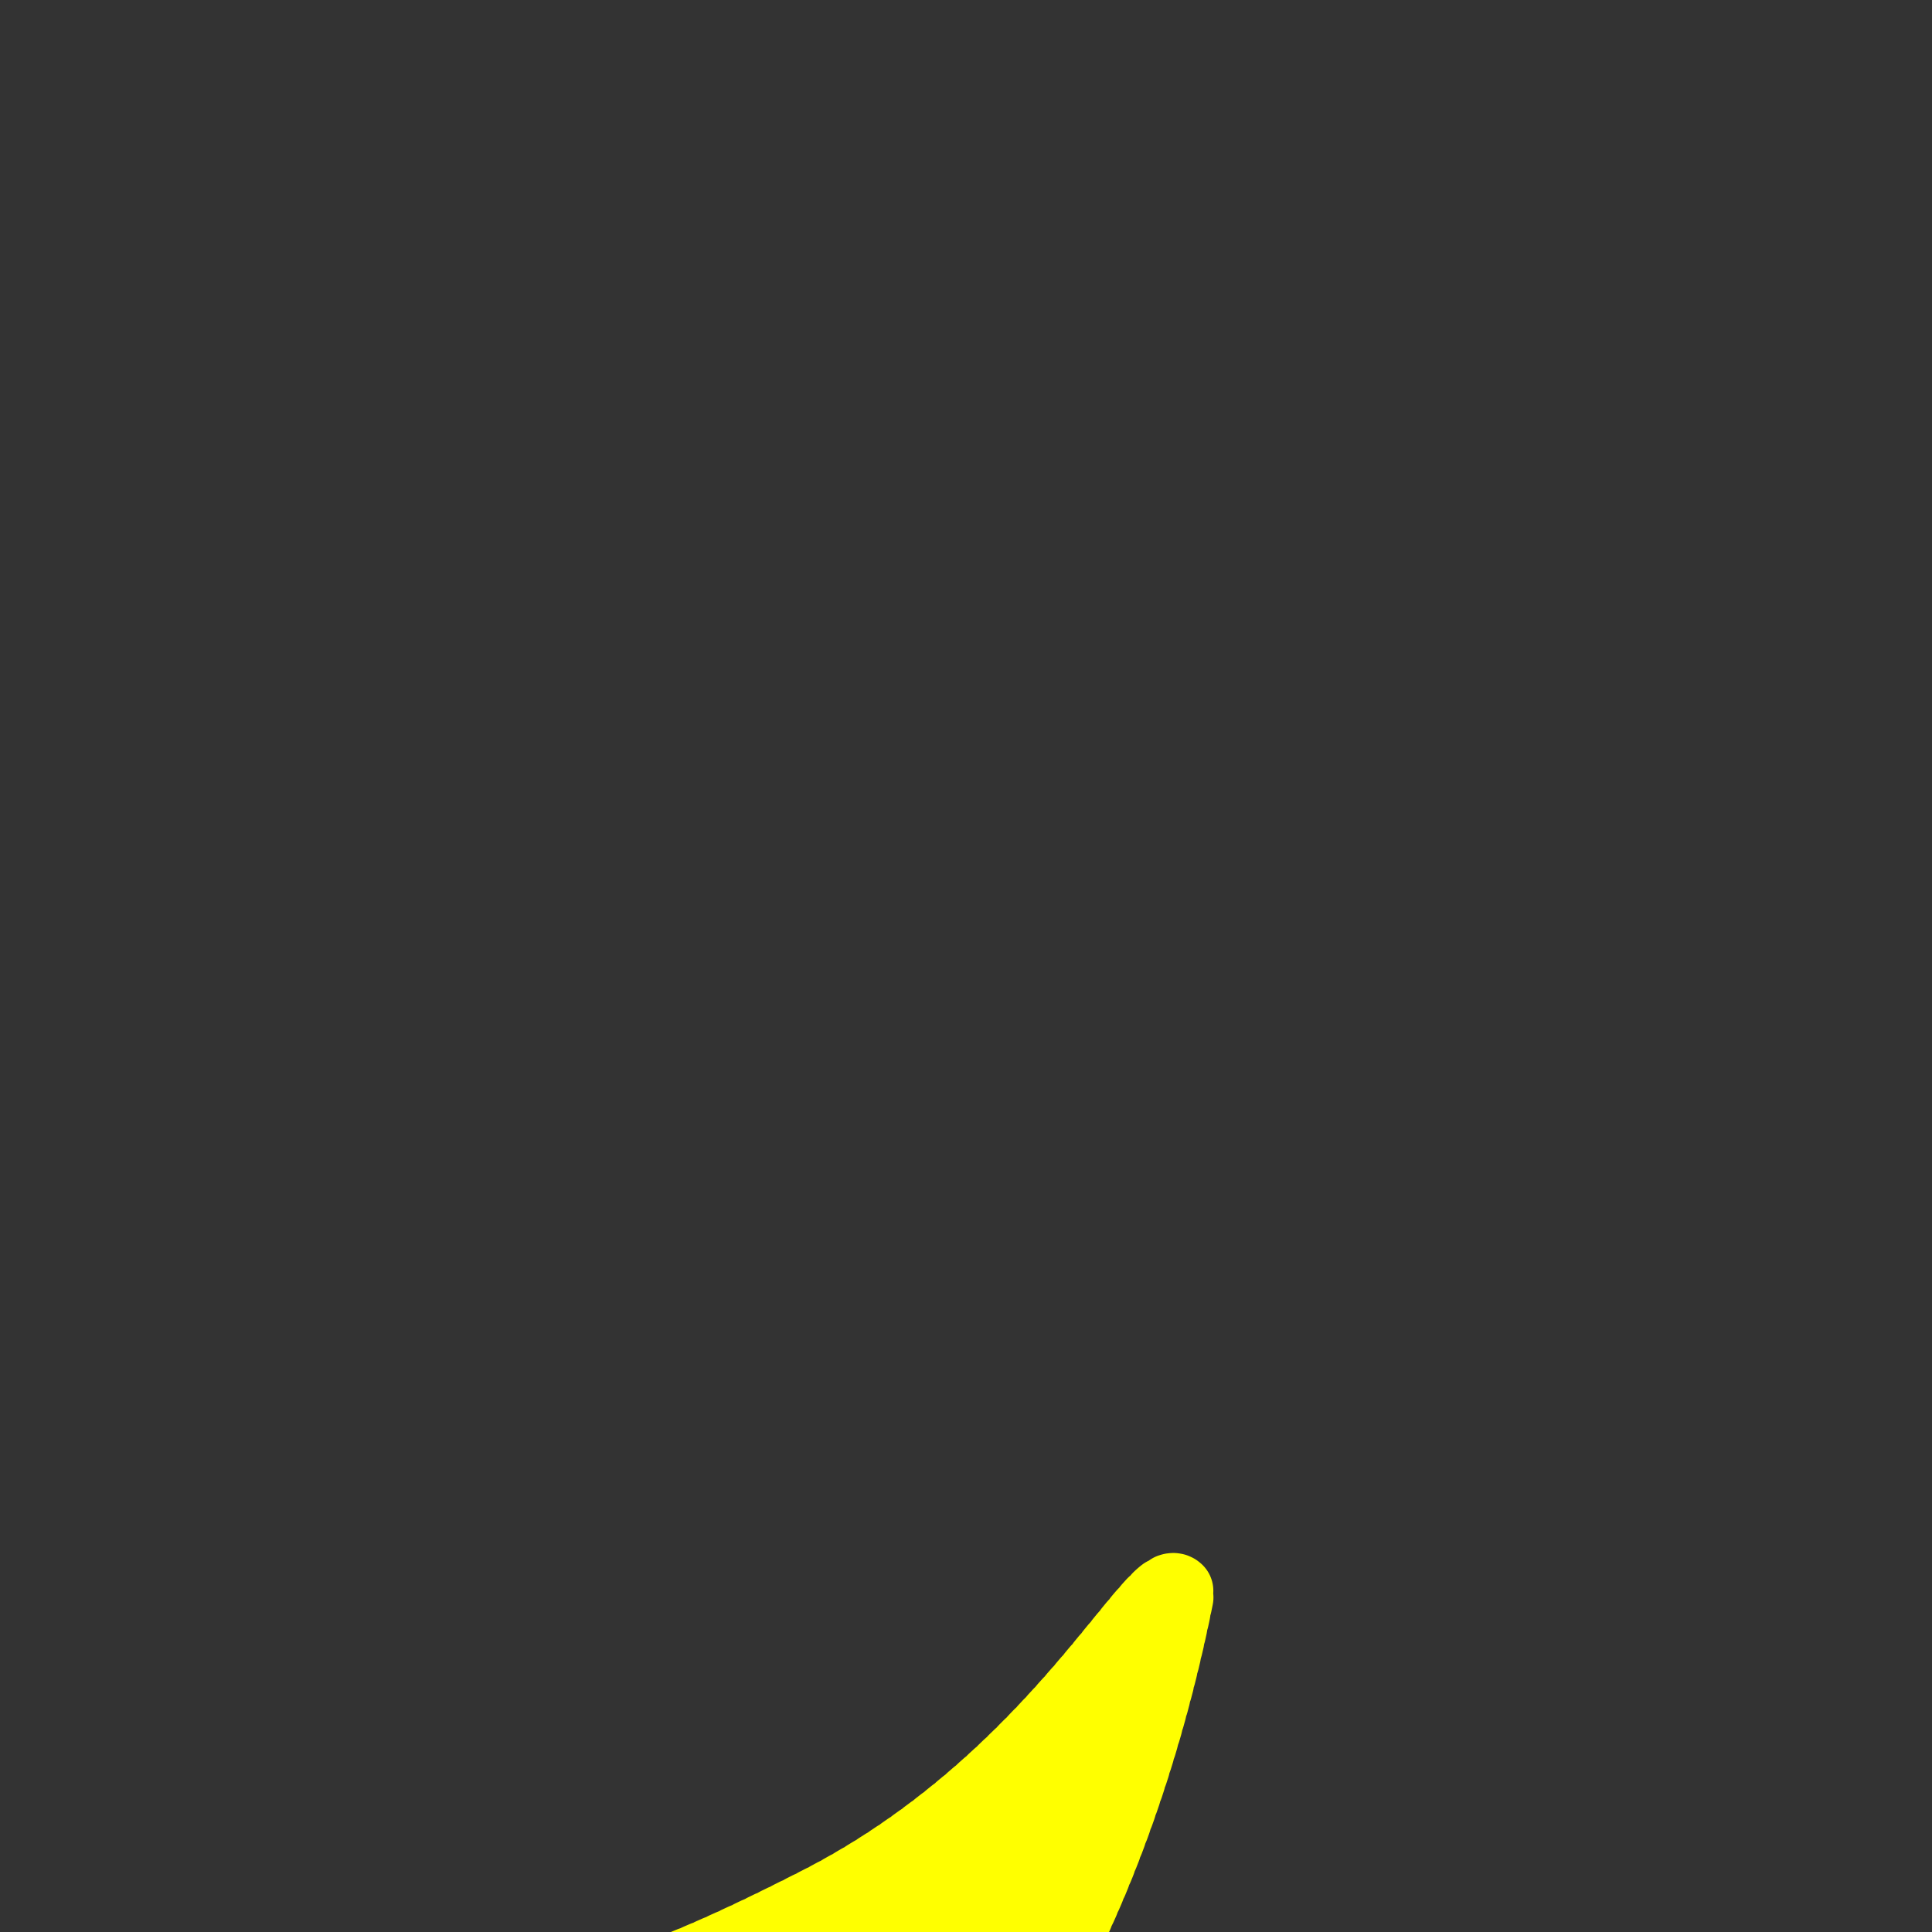<?xml version="1.0" encoding="UTF-8" standalone="no"?>
<!-- Created with Inkscape (http://www.inkscape.org/) -->

<svg
   version="1.1"
   id="svg824"
   width="1706.667"
   height="1706.667"
   viewBox="0 0 1706.667 1706.667"
   sodipodi:docname="ying_tail_down.svg"
   inkscape:version="1.1 (c68e22c387, 2021-05-23)"
   inkscape:export-filename="D:\Pictures\yingmotes\ying_tail_down.png"
   inkscape:export-xdpi="72"
   inkscape:export-ydpi="72"
   xmlns:inkscape="http://www.inkscape.org/namespaces/inkscape"
   xmlns:sodipodi="http://sodipodi.sourceforge.net/DTD/sodipodi-0.dtd"
   xmlns="http://www.w3.org/2000/svg"
   xmlns:svg="http://www.w3.org/2000/svg">
  <rect x="0" y="0" width="1706.667" height="1706.667" fill="#333333" stroke="none"/>
  <defs
     id="defs828" />
  <sodipodi:namedview
     id="namedview826"
     pagecolor="#ffffff"
     bordercolor="#666666"
     borderopacity="1.0"
     inkscape:pageshadow="2"
     inkscape:pageopacity="0.0"
     inkscape:pagecheckerboard="0"
     showgrid="false"
     inkscape:zoom="0.52407219"
     inkscape:cx="825.26798"
     inkscape:cy="1332.8316"
     inkscape:window-width="1920"
     inkscape:window-height="1001"
     inkscape:window-x="-9"
     inkscape:window-y="-9"
     inkscape:window-maximized="1"
     inkscape:current-layer="svg824" />
  <path
     style="fill:#ffff00;fill-opacity:1;stroke:#ffff00;stroke-width:64;stroke-linecap:round;stroke-linejoin:round;stroke-miterlimit:4;stroke-dasharray:6.4, 6.4;stroke-dashoffset:0;stroke-opacity:1;paint-order:markers stroke fill;stop-color:#000000"
     d="m 280.926,1749.886 c 155.854,58.306 269.639,18.95 442.049,-68.972 213.062,-108.653 299.597,-301.795 317.91,-274.45 -43.268,219.236 -128.446,388.615 -202.992,462.878 -154.066,153.483 -349.997,141.085 -362.695,91.048 z"
     id="path980"
     sodipodi:nodetypes="cscscc"
     inkscape:label="tail" />
  <path
     style="display:none;fill:#234567;fill-opacity:1;stroke:#234567;stroke-width:64;stroke-linecap:round;stroke-linejoin:round;stroke-miterlimit:4;stroke-dasharray:6.4, 6.4;stroke-dashoffset:0;stroke-opacity:1;paint-order:markers stroke fill;stop-color:#000000"
     d="m 1404.055,1016.83 c -189.504,-6.875 -334.146,137.612 -443.95,255.522 l -1.596,-95.393 c -88.839,192.004 -83.801,336.966 -11.169,394.707 99.401,9.787 222.391,-89.081 222.391,-89.081 37.99,-71.517 211.592,-87.837 322.485,-58.832 -10.466,-41.671 -129.965,-73.079 -187.098,-61.754 27.867,-111.058 94.108,-201.265 355.678,-185.342 -83.703,-33.878 -186.581,-72.162 -357.2,4.668 -65.336,-45.98 44.085,-116.477 100.46,-164.494 z"
     id="path7036"
     sodipodi:nodetypes="cccccccccc"
     inkscape:label="tail tuft" />
</svg>
